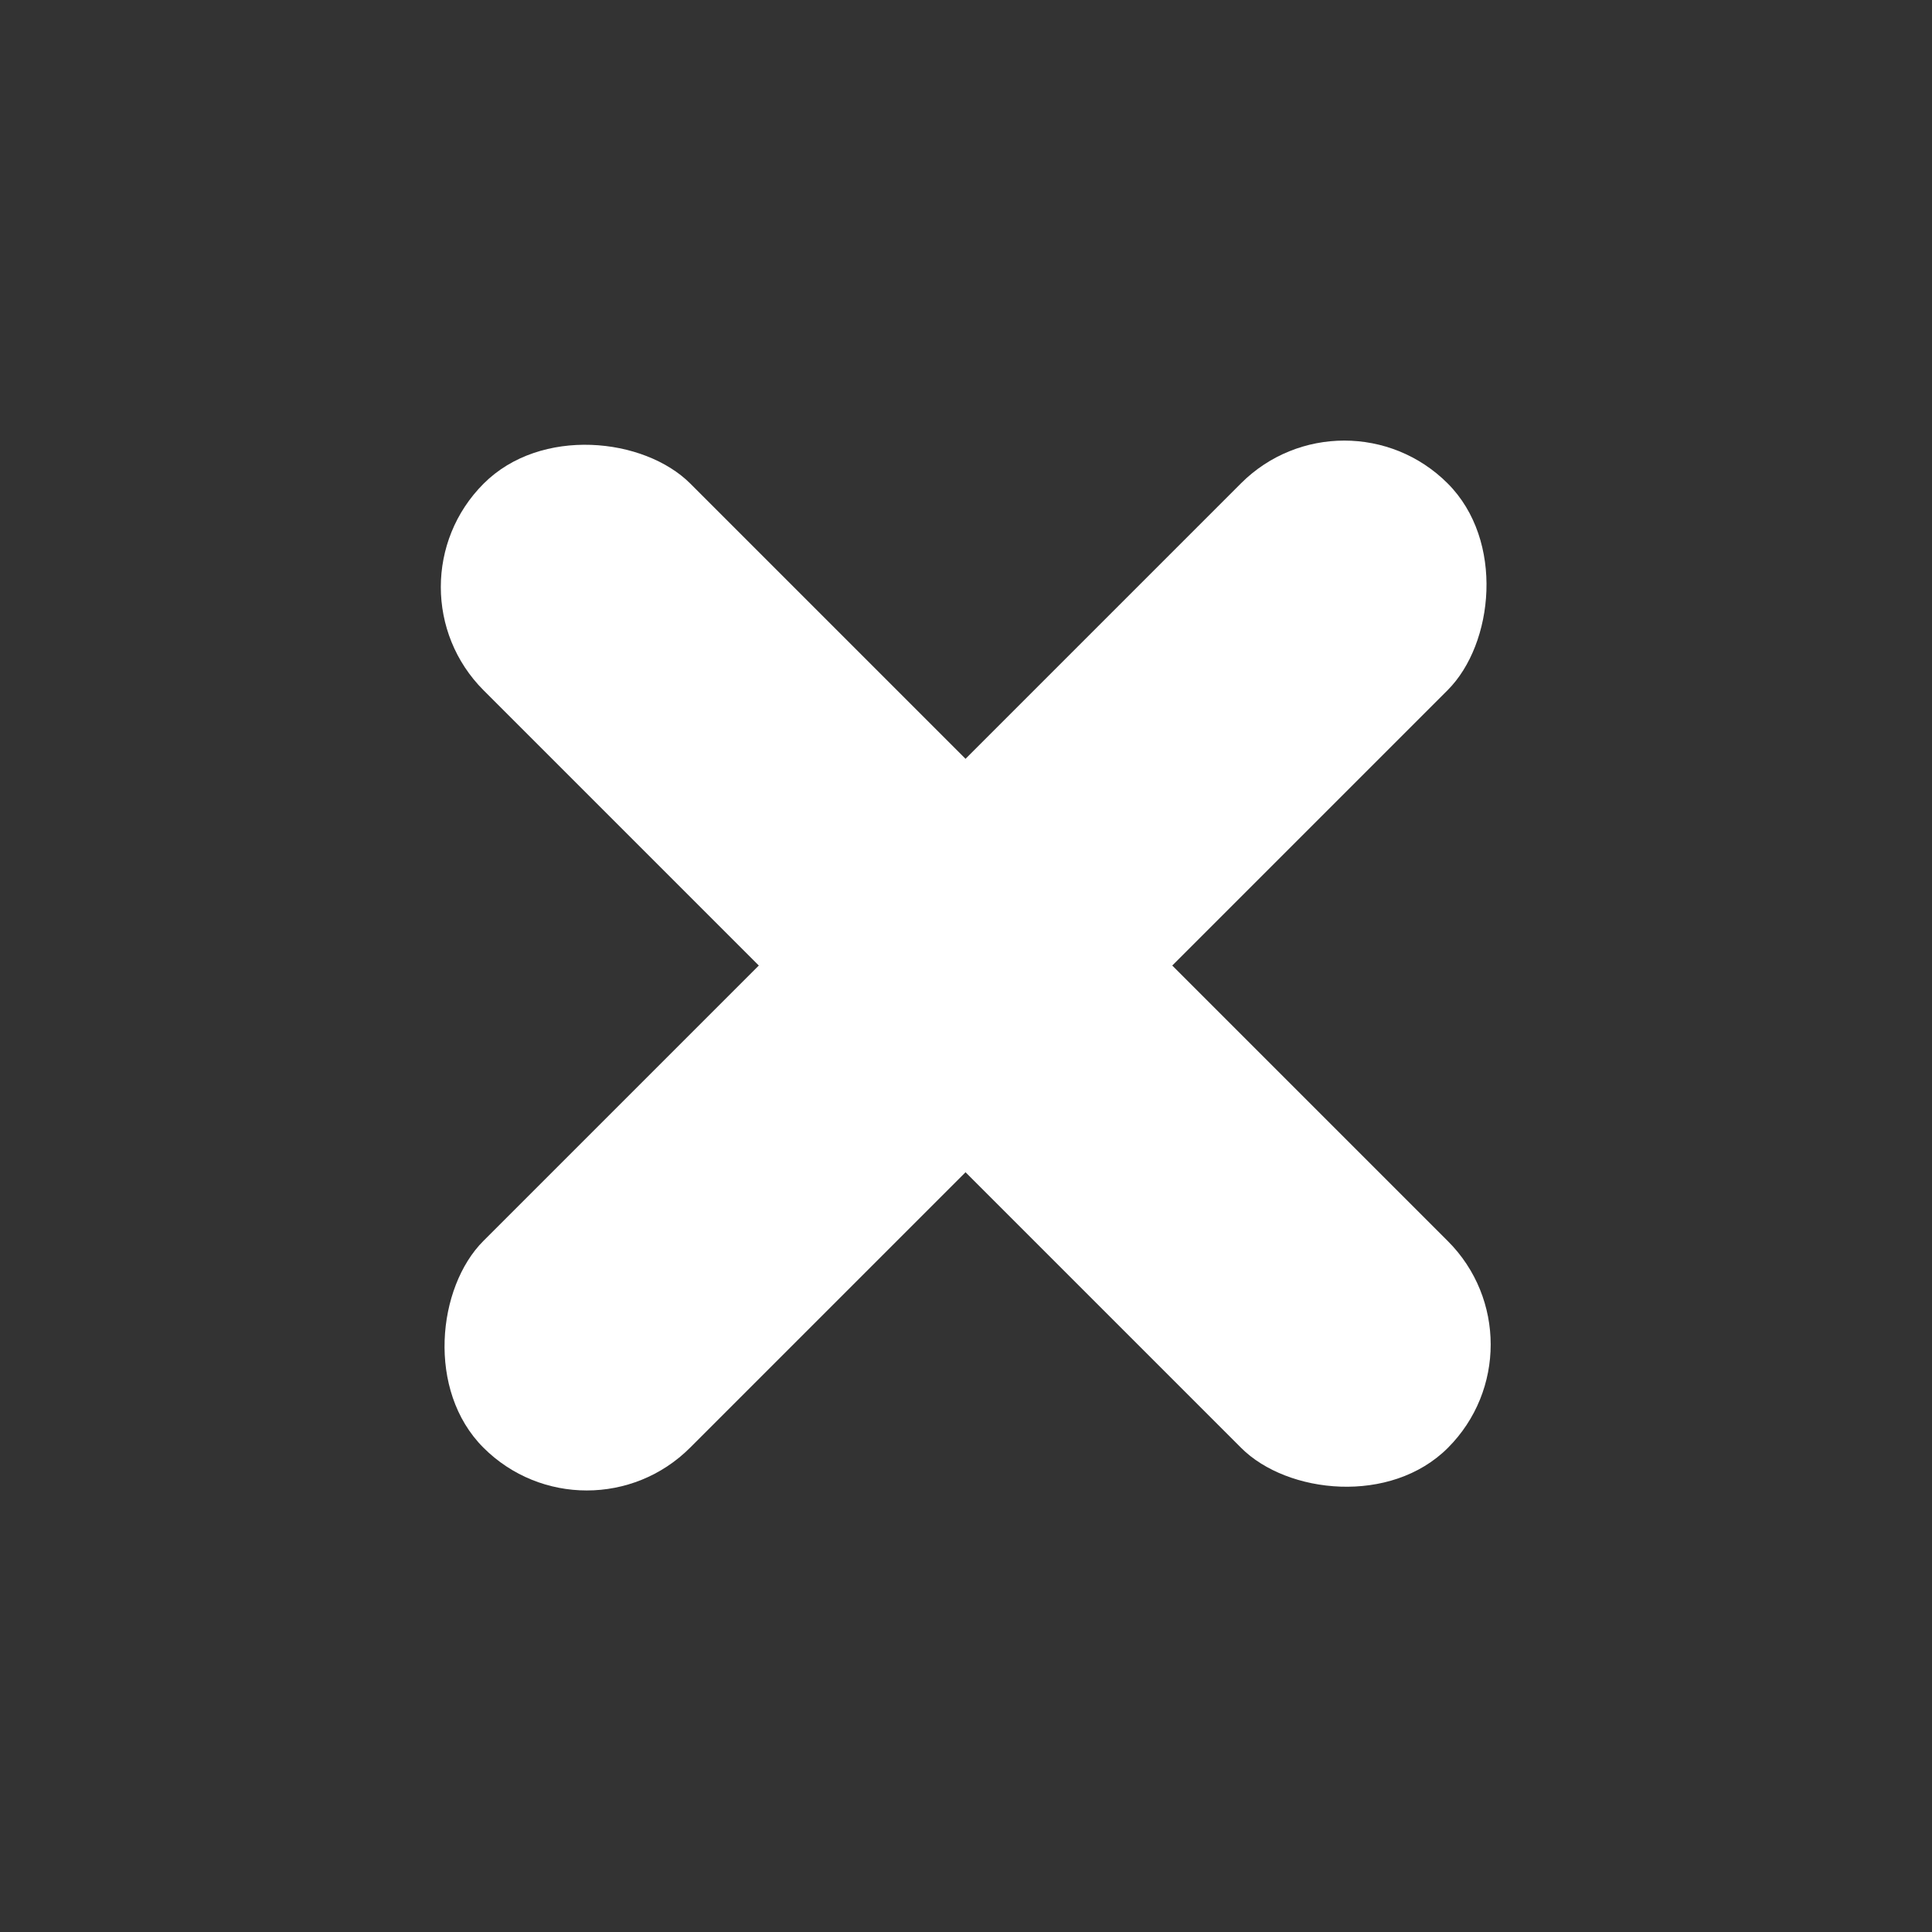 <svg width="945" height="945" viewBox="0 0 945 945" fill="none" xmlns="http://www.w3.org/2000/svg">
<rect x="0" y="0" width="945" height="945" fill="#333333" stroke="none"/>
<rect x="186" y="287.116" width="143" height="667" rx="71.5" transform="rotate(-45 186 287.116)" fill="white"/>
<rect x="287.006" y="758.646" width="143" height="667" rx="71.5" transform="rotate(-135 287.006 758.646)" fill="white"/>
</svg>
